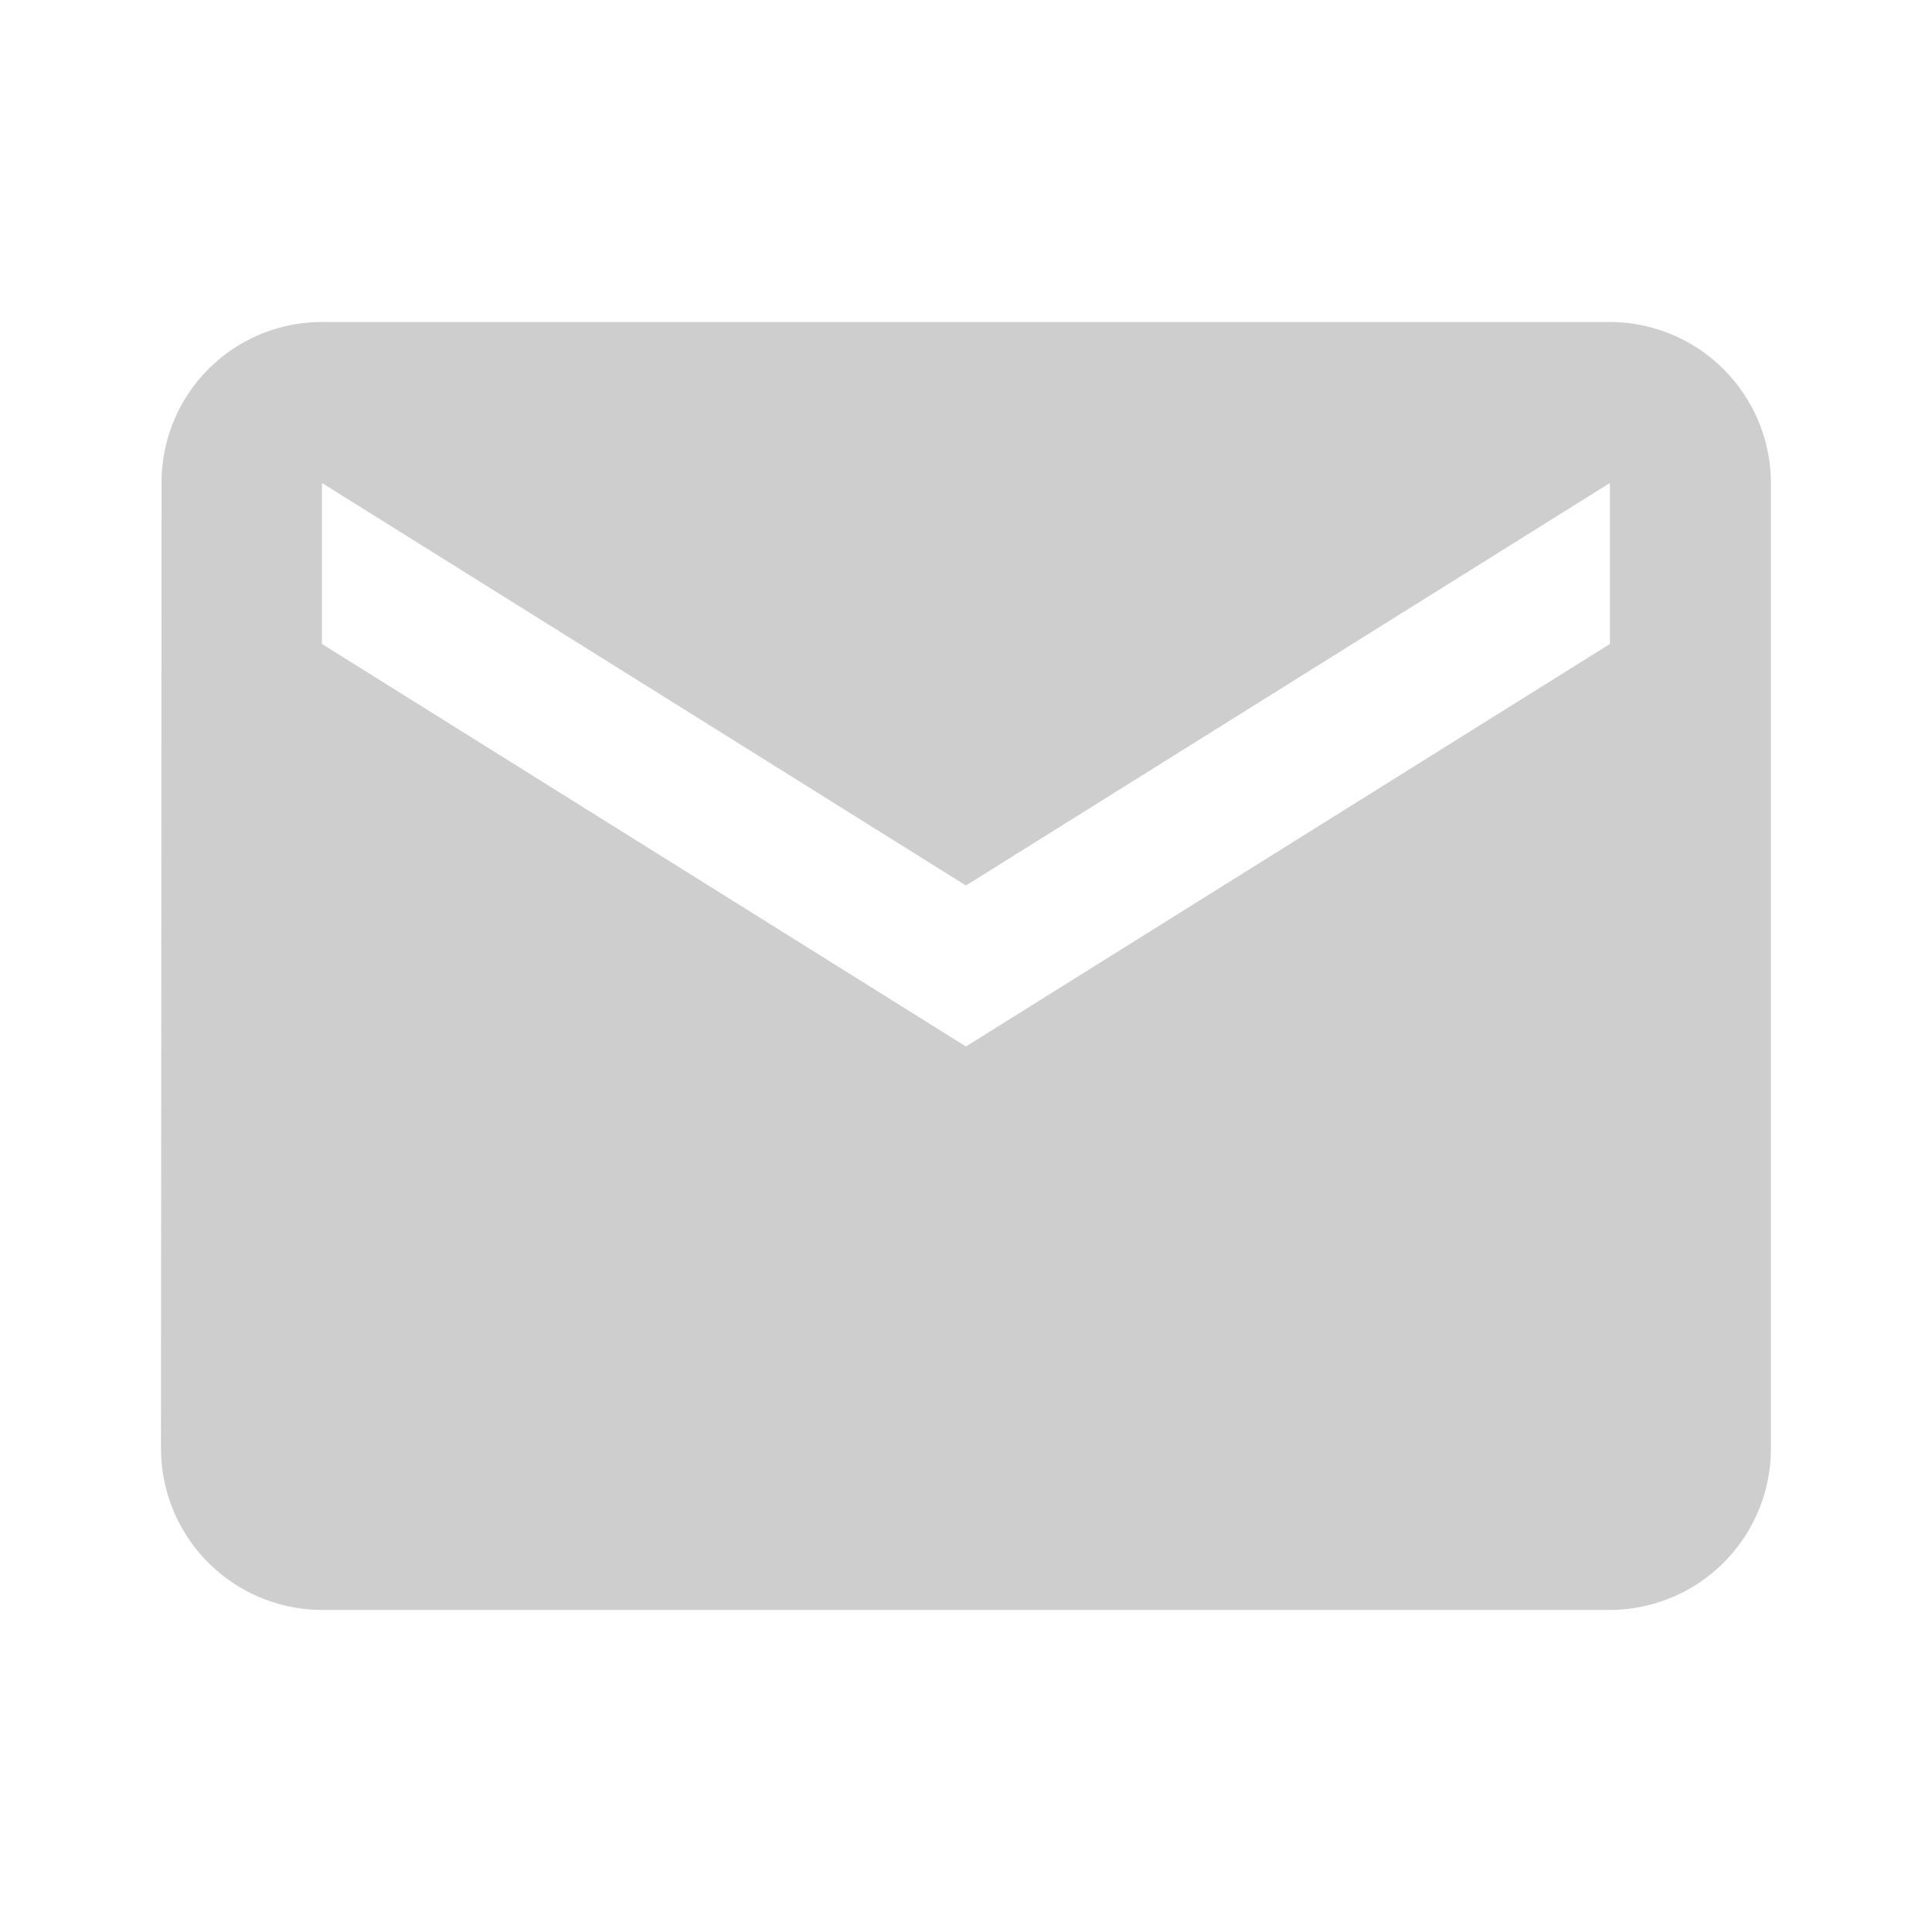 <svg xmlns="http://www.w3.org/2000/svg" width="24.085" height="24.085" viewBox="0 0 24.085 24.085">
  <g id="email_black_24dp" opacity="0.275">
    <path id="Tracé_49" data-name="Tracé 49" d="M0,0H24.085V24.085H0Z" fill="none"/>
    <path id="Tracé_50" data-name="Tracé 50" d="M20.063,4H4.007a2,2,0,0,0-2,2.007L2,18.049a2.013,2.013,0,0,0,2.007,2.007H20.063a2.013,2.013,0,0,0,2.007-2.007V6.007A2.013,2.013,0,0,0,20.063,4Zm0,4.014-8.028,5.018L4.007,8.014V6.007l8.028,5.018,8.028-5.018Z" transform="translate(0.007 0.014)" fill="#4b4b4b"/>
  </g>
</svg>
